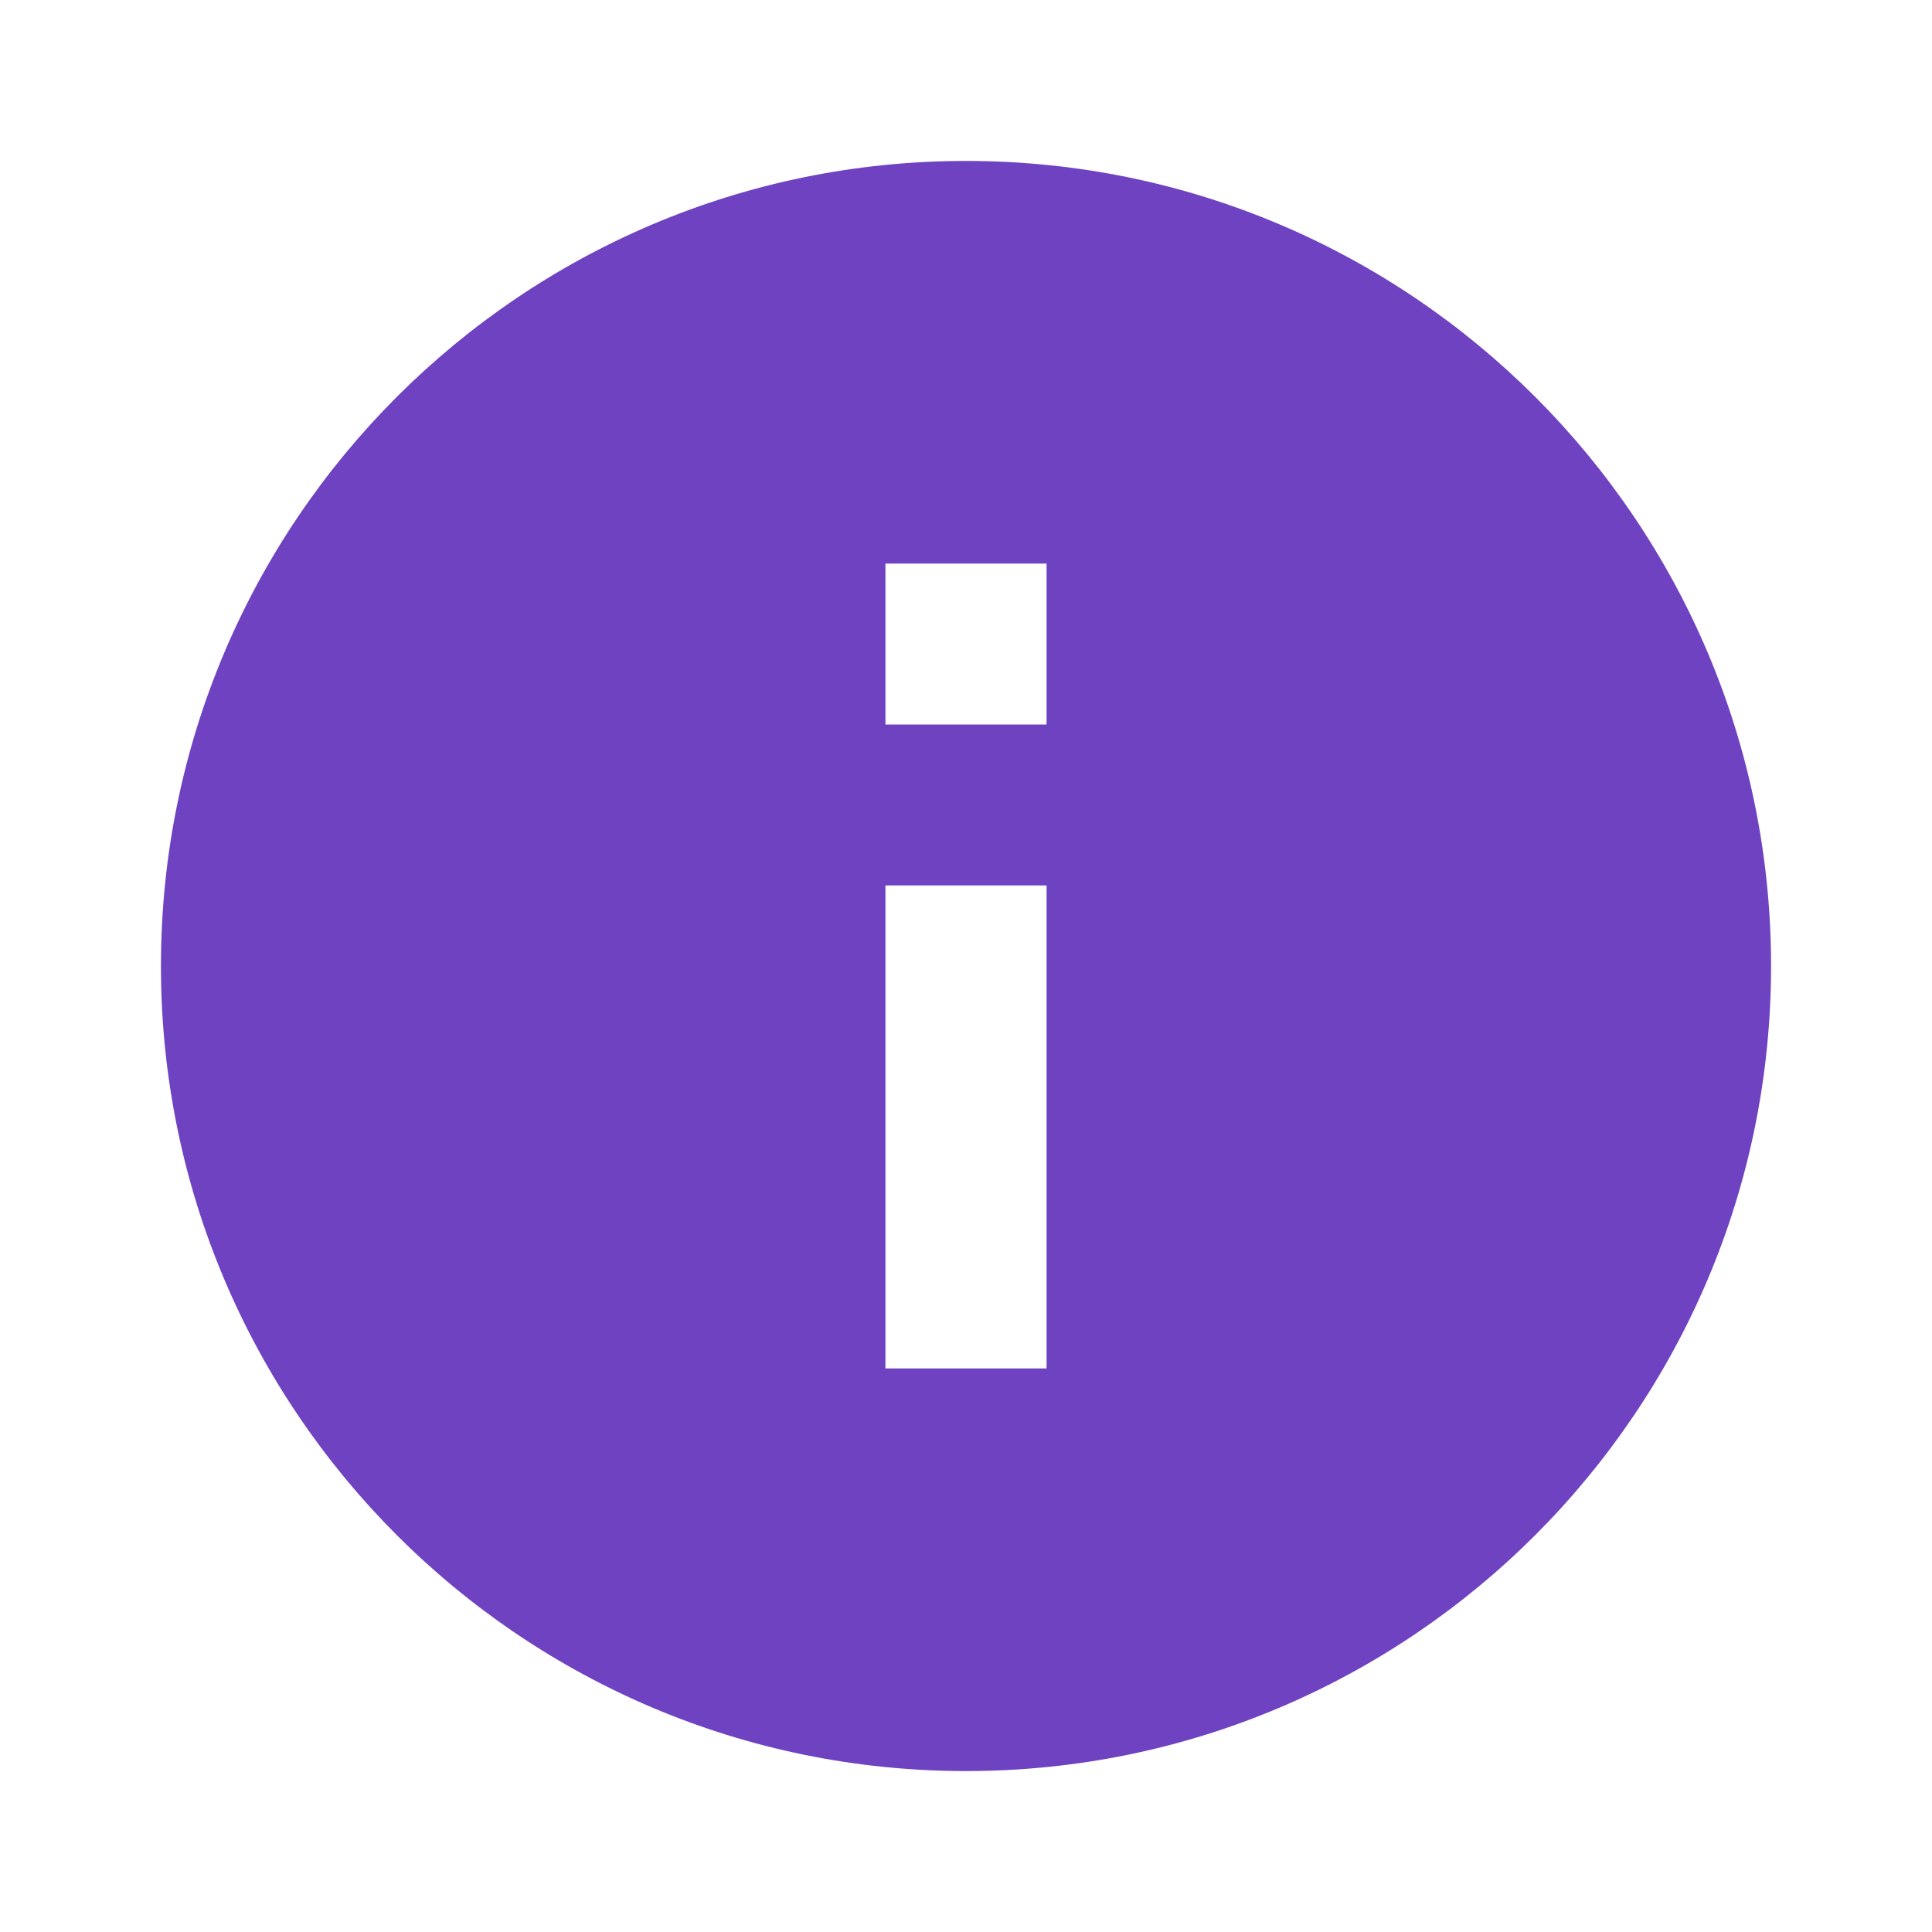 <svg width="10" height="10" viewBox="0 0 10 10" fill="none" xmlns="http://www.w3.org/2000/svg">
<path d="M5 0.833C2.7 0.833 0.833 2.7 0.833 5C0.833 7.3 2.7 9.167 5 9.167C7.3 9.167 9.167 7.3 9.167 5C9.167 2.7 7.3 0.833 5 0.833ZM5.417 7.083H4.583V4.583H5.417V7.083ZM5.417 3.75H4.583V2.917H5.417V3.75Z" fill="#6F42C1"/>
</svg>
